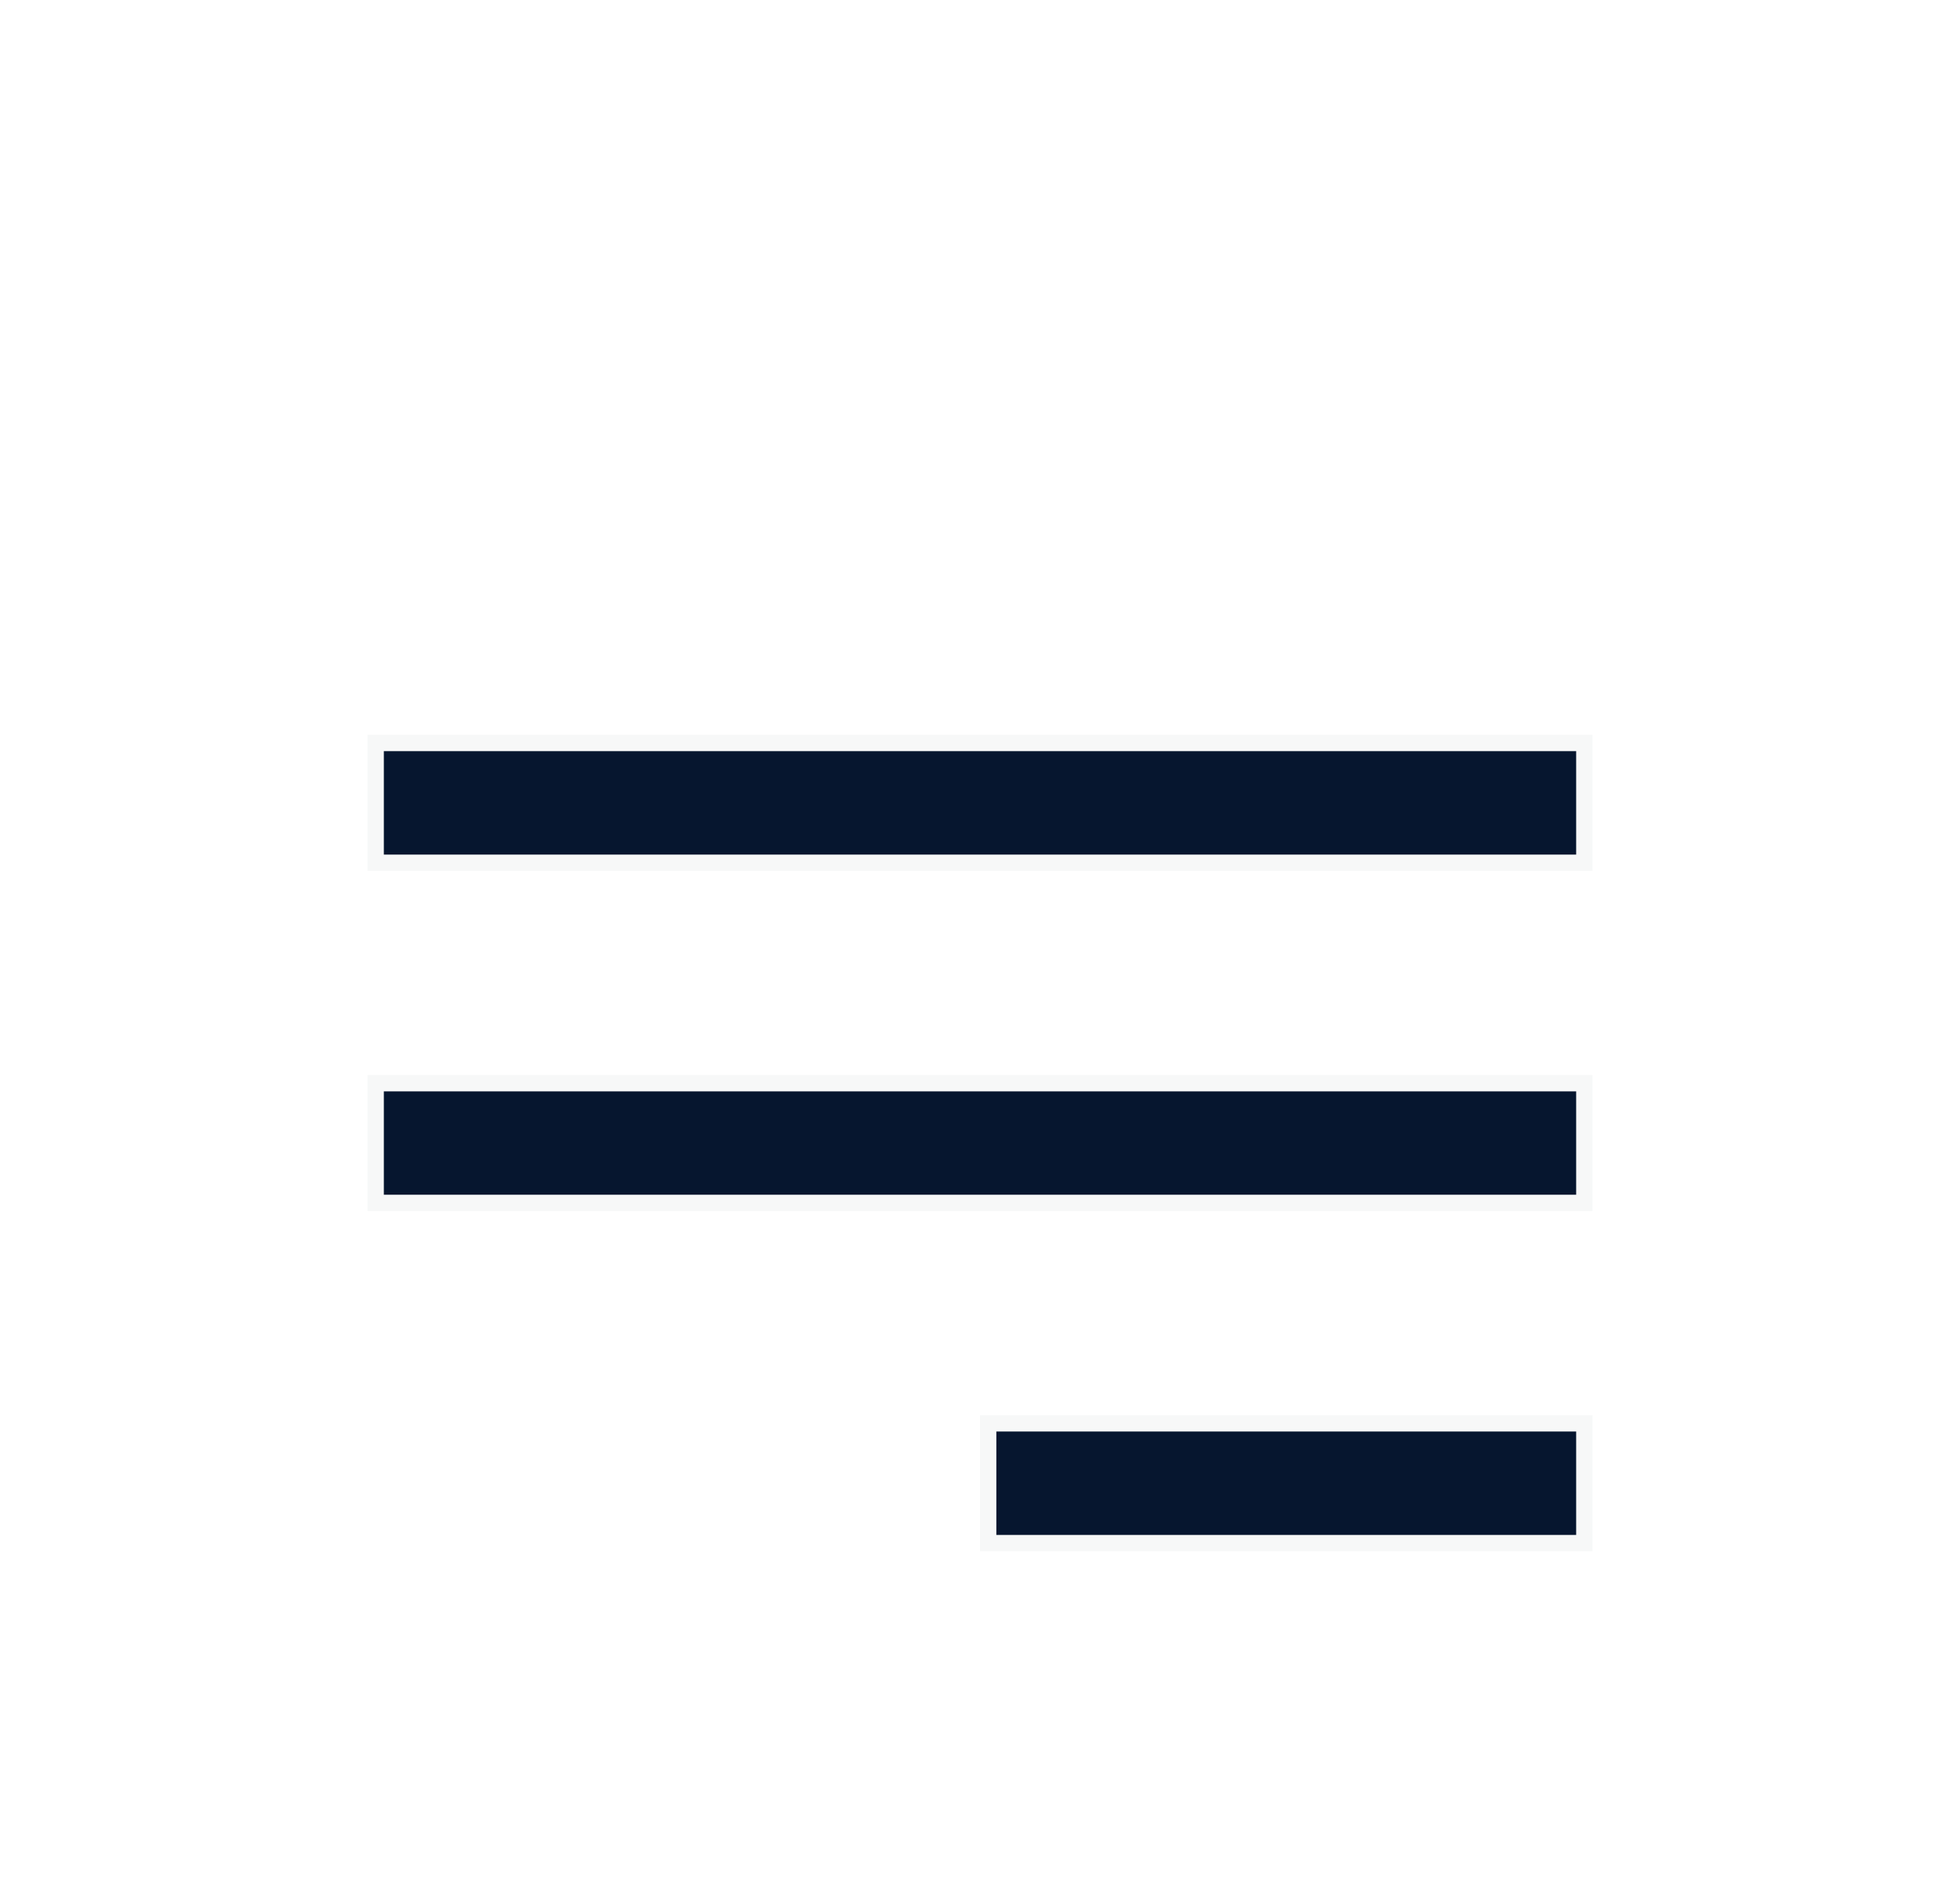 <svg width="24" height="23" viewBox="0 0 24 23" fill="none" xmlns="http://www.w3.org/2000/svg">
<g filter="url(#filter0_d_386_3091)">
<path d="M19.4 14.9H12.1V13.433H19.4V14.9ZM19.4 10.733H4.6V9.267H19.4V10.733ZM19.4 6.567H4.6V5.1H19.4V6.567Z" fill="#06162F" stroke="#F7F8F8" stroke-width="0.2"/>
</g>
<defs>
<filter id="filter0_d_386_3091" x="-2" y="0" width="28" height="28" filterUnits="userSpaceOnUse" color-interpolation-filters="sRGB">
<feFlood flood-opacity="0" result="BackgroundImageFix"/>
<feColorMatrix in="SourceAlpha" type="matrix" values="0 0 0 0 0 0 0 0 0 0 0 0 0 0 0 0 0 0 127 0" result="hardAlpha"/>
<feOffset dy="4"/>
<feGaussianBlur stdDeviation="2"/>
<feComposite in2="hardAlpha" operator="out"/>
<feColorMatrix type="matrix" values="0 0 0 0 0 0 0 0 0 0 0 0 0 0 0 0 0 0 0.25 0"/>
<feBlend mode="normal" in2="BackgroundImageFix" result="effect1_dropShadow_386_3091"/>
<feBlend mode="normal" in="SourceGraphic" in2="effect1_dropShadow_386_3091" result="shape"/>
</filter>
</defs>
</svg>
